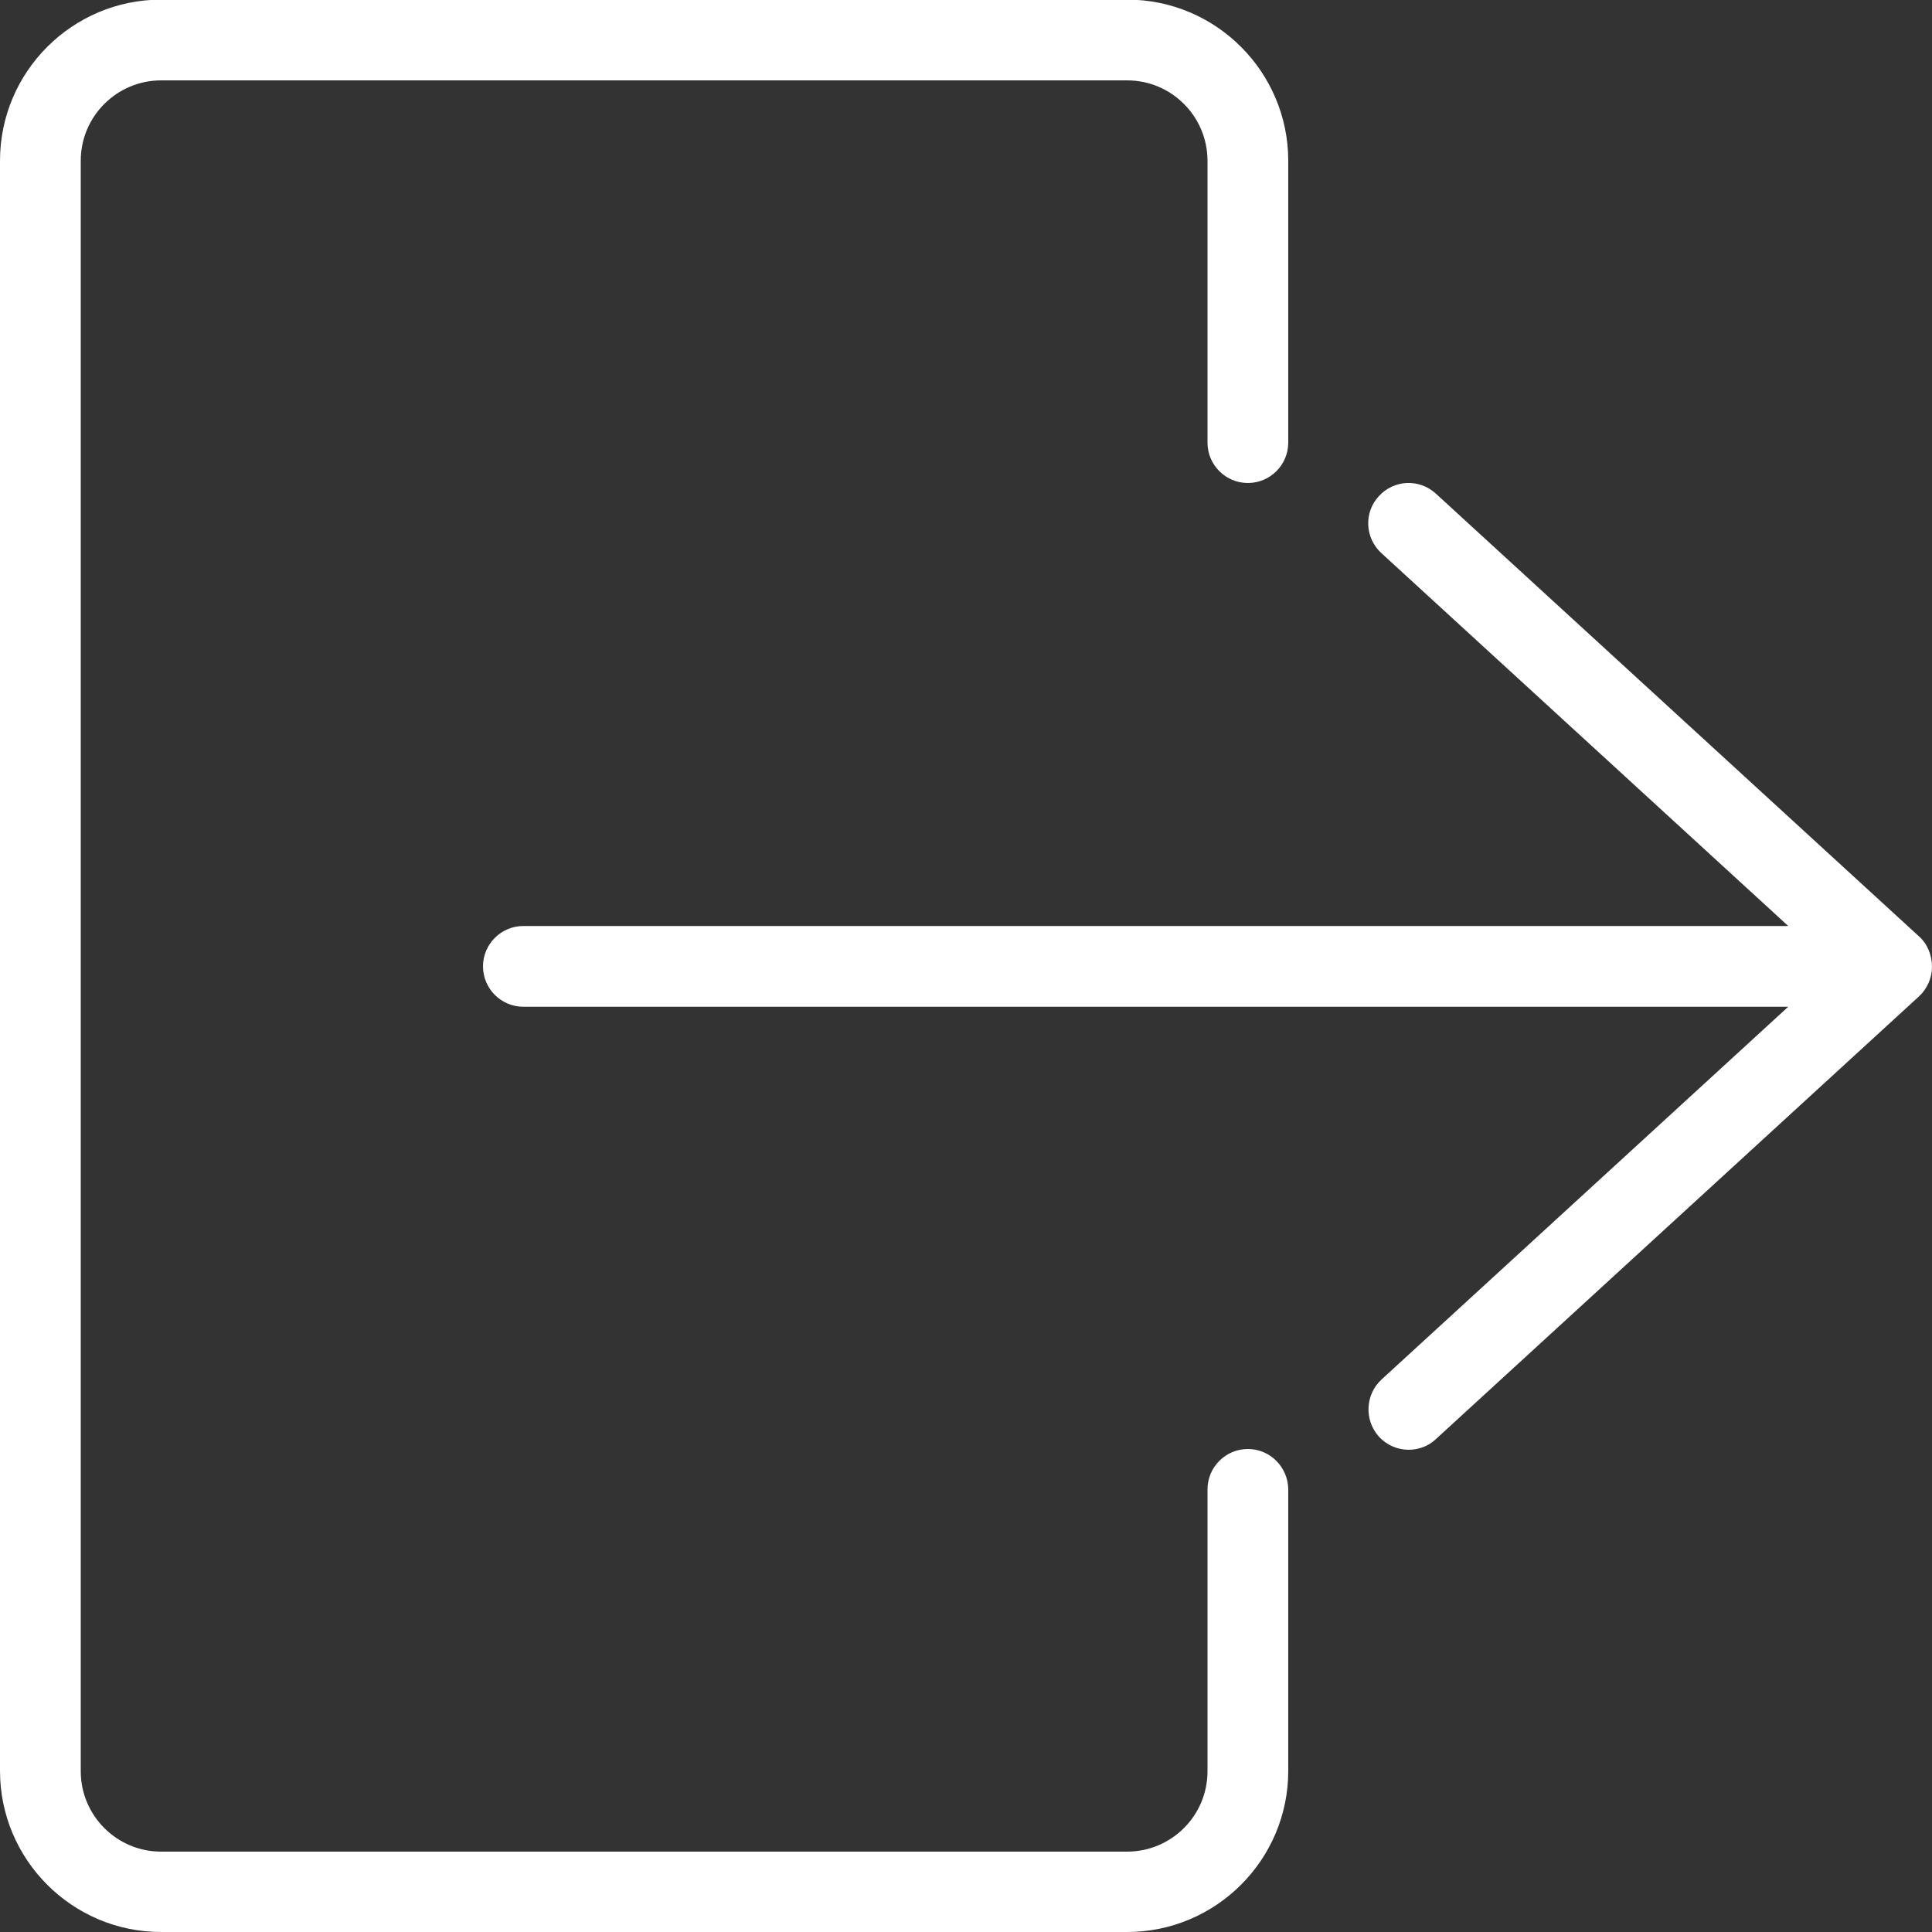 <?xml version="1.0" encoding="utf-8"?>
<!-- Generator: Adobe Illustrator 19.0.0, SVG Export Plug-In . SVG Version: 6.00 Build 0)  -->
<svg version="1.1" id="Capa_1" xmlns="http://www.w3.org/2000/svg" xmlns:xlink="http://www.w3.org/1999/xlink" x="0px" y="0px"
	 viewBox="-164 42.3 512 512" style="enable-background:new -164 42.3 512 512;" xml:space="preserve">
<rect x="-164" y="42.3" width="512" height="512" fill="#333333" stroke="none"/>
<style type="text/css">
	.st0{fill:#FFFFFF;}
</style>
<g>
	<path class="st0" d="M166.7,426.3c-5.9,0-10.7,4.8-10.7,10.7v74.7c0,11.8-9.6,21.3-21.3,21.3h-256c-11.8,0-21.3-9.6-21.3-21.3V84.9
		c0-11.8,9.6-21.3,21.3-21.3h256c11.8,0,21.3,9.6,21.3,21.3v74.7c0,5.9,4.8,10.7,10.7,10.7s10.7-4.8,10.7-10.7V84.9
		c0-23.5-19.1-42.7-42.7-42.7h-256c-23.5,0-42.7,19.1-42.7,42.7v426.7c0,23.5,19.1,42.7,42.7,42.7h256c23.5,0,42.7-19.1,42.7-42.7
		v-74.7C177.3,431.1,172.6,426.3,166.7,426.3z"/>
	<path class="st0" d="M344.5,290.4l-128-117.3c-4.4-4-11.1-3.7-15.1,0.7c-4,4.3-3.7,11.1,0.7,15.1l107.8,98.8H-25.3
		c-5.9,0-10.7,4.8-10.7,10.7s4.8,10.7,10.7,10.7h335.2l-107.8,98.8c-4.3,4-4.6,10.7-0.7,15.1c2.1,2.3,5,3.5,7.9,3.5
		c2.6,0,5.2-0.9,7.2-2.8l128-117.3c2.2-2,3.5-4.9,3.5-7.9S346.8,292.4,344.5,290.4z"/>
</g>
</svg>
